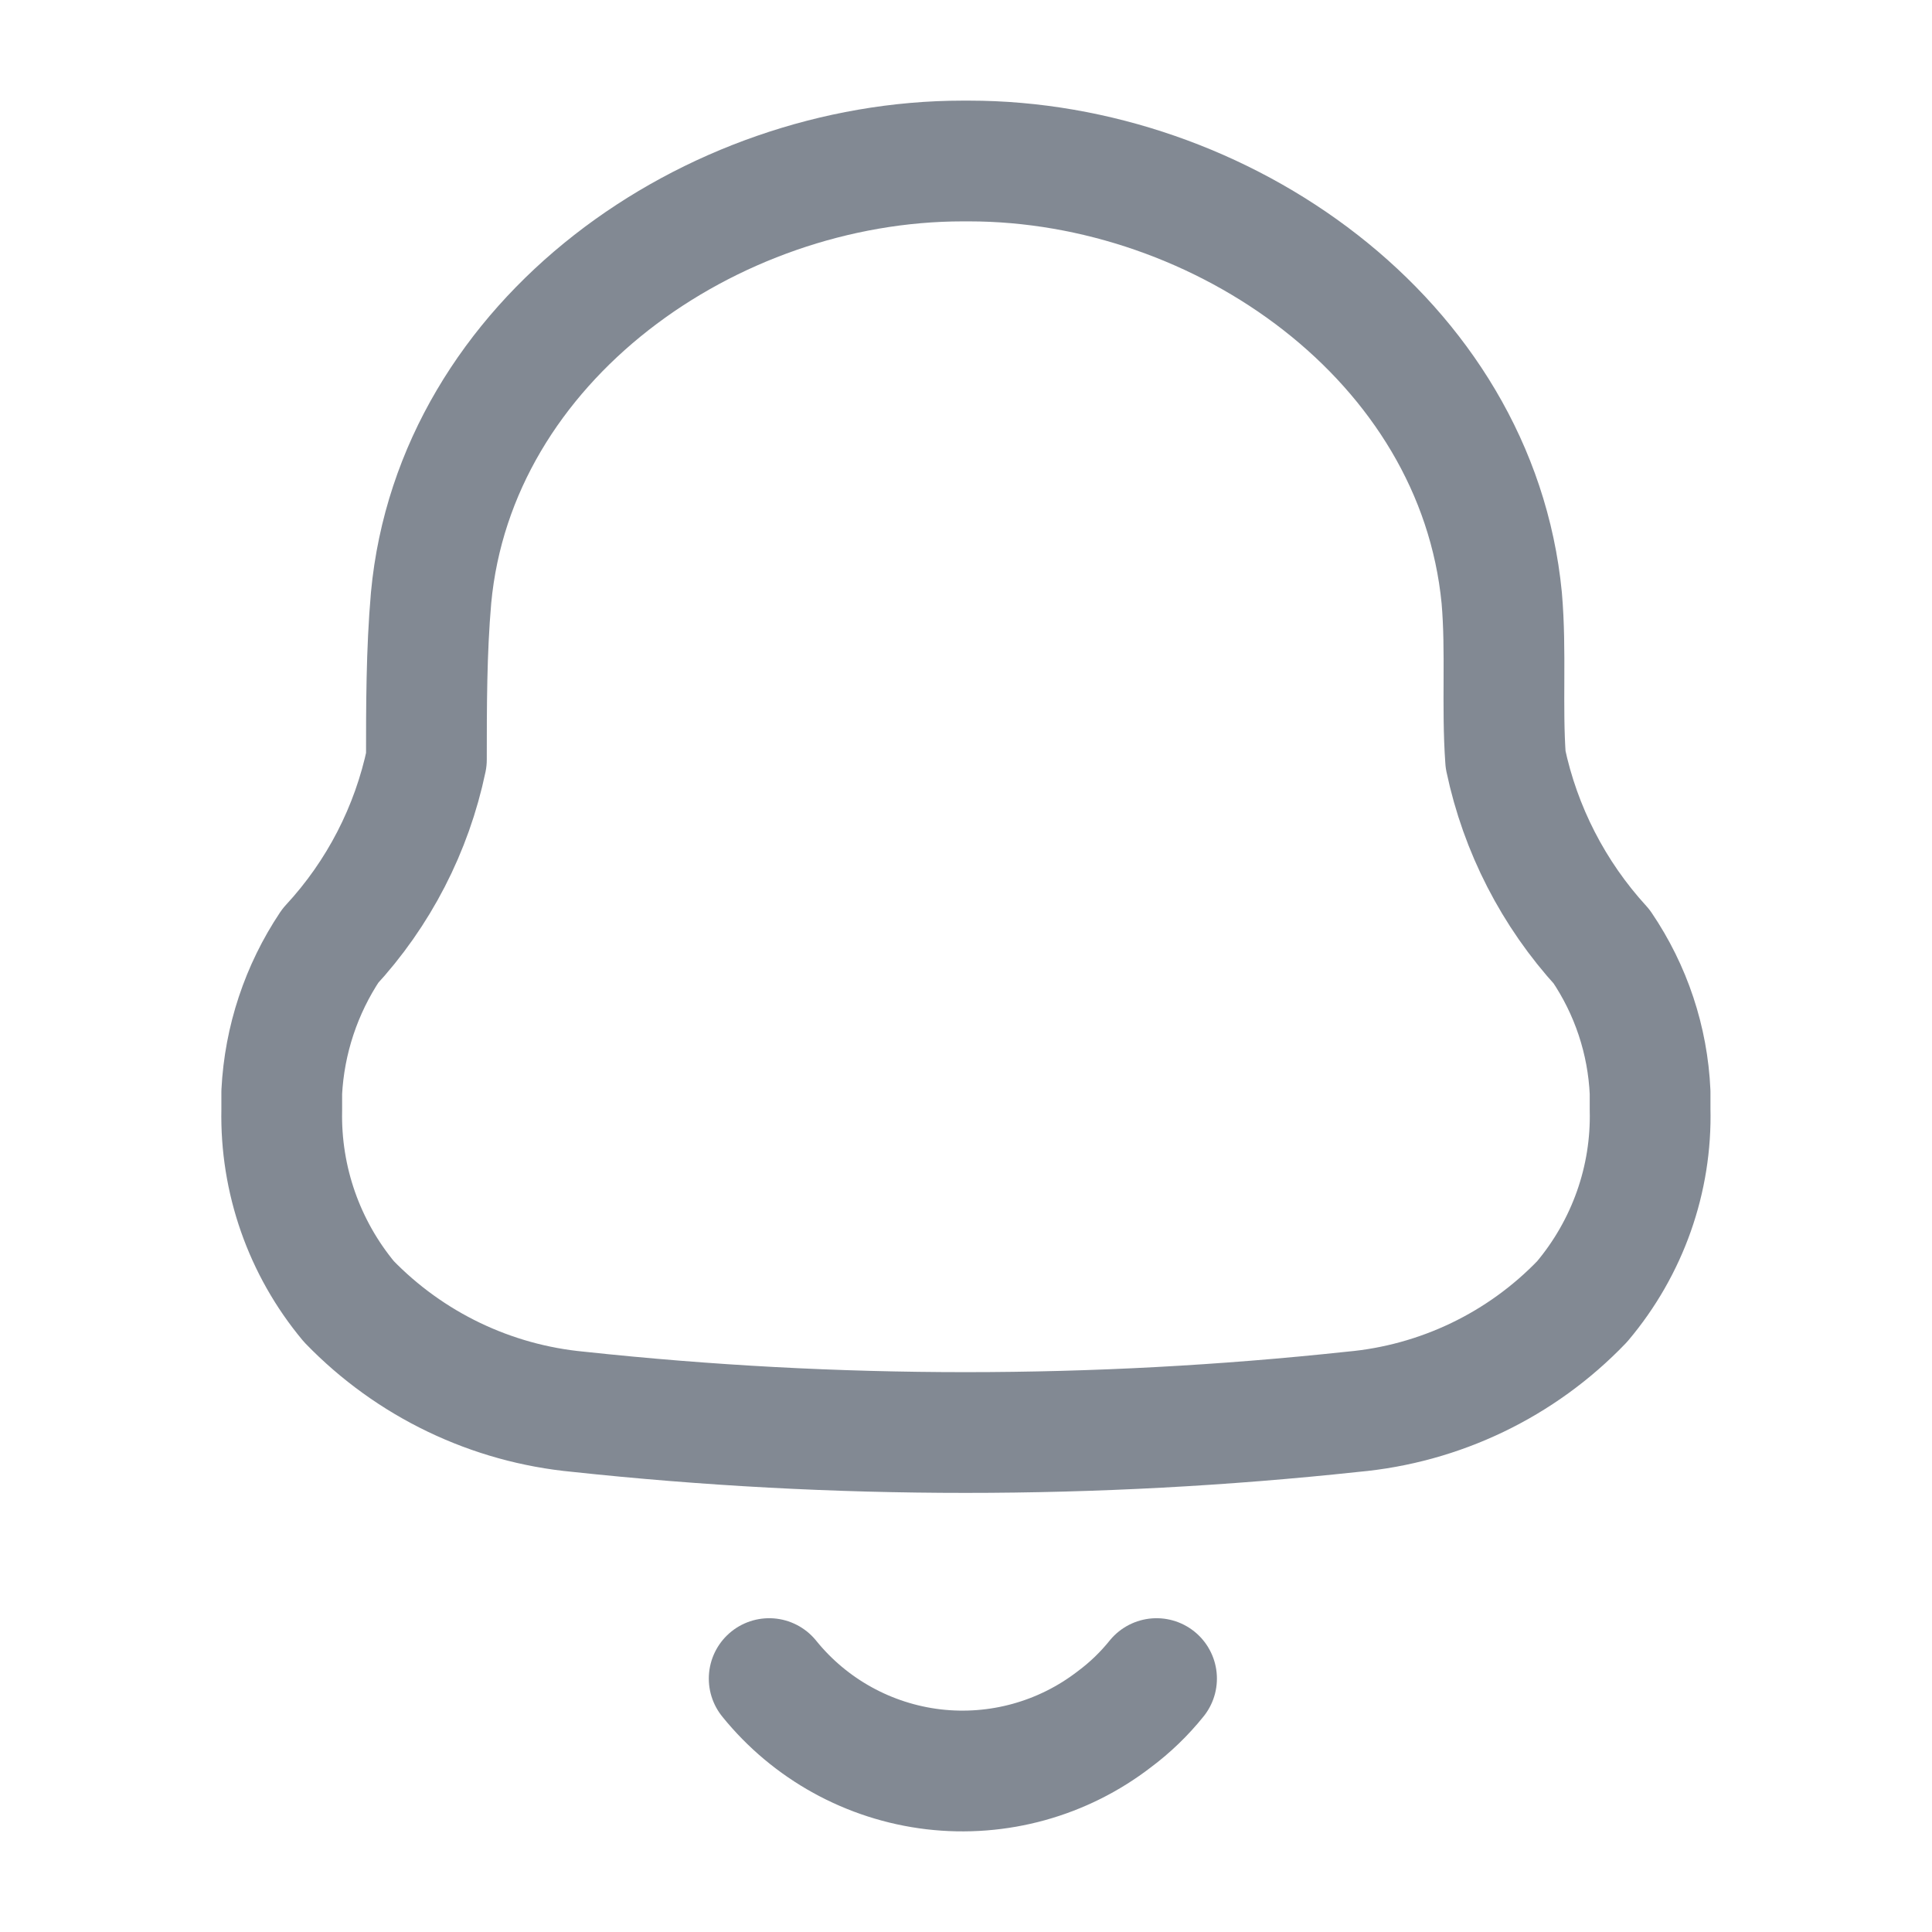 <svg width="24" height="24" viewBox="0 0 24 24" fill="none" xmlns="http://www.w3.org/2000/svg">
<g opacity="0.5">
<path fill-rule="evenodd" clip-rule="evenodd" d="M3.5 13.787V13.568C3.533 12.919 3.742 12.29 4.103 11.75C4.704 11.101 5.116 10.301 5.297 9.436C5.297 8.77 5.297 8.094 5.355 7.427C5.654 4.218 8.827 2 11.96 2H12.038C15.171 2 18.344 4.218 18.655 7.427C18.713 8.094 18.655 8.77 18.703 9.436C18.886 10.303 19.298 11.105 19.896 11.759C20.261 12.297 20.469 12.923 20.498 13.569V13.778C20.52 14.648 20.22 15.497 19.654 16.168C18.9 16.955 17.886 17.441 16.801 17.538C13.606 17.881 10.382 17.881 7.187 17.538C6.103 17.437 5.091 16.951 4.334 16.168C3.778 15.501 3.482 14.656 3.5 13.788V13.787Z" stroke="#061428" stroke-width="1.5" stroke-linecap="round" stroke-linejoin="round"/>
<path d="M9.555 20.852C10.062 21.48 10.795 21.884 11.596 21.979C12.398 22.073 13.204 21.85 13.843 21.357C14.039 21.211 14.215 21.041 14.367 20.852" stroke="#061428" stroke-width="1.5" stroke-linecap="round" stroke-linejoin="round"/>
</g>
</svg>
